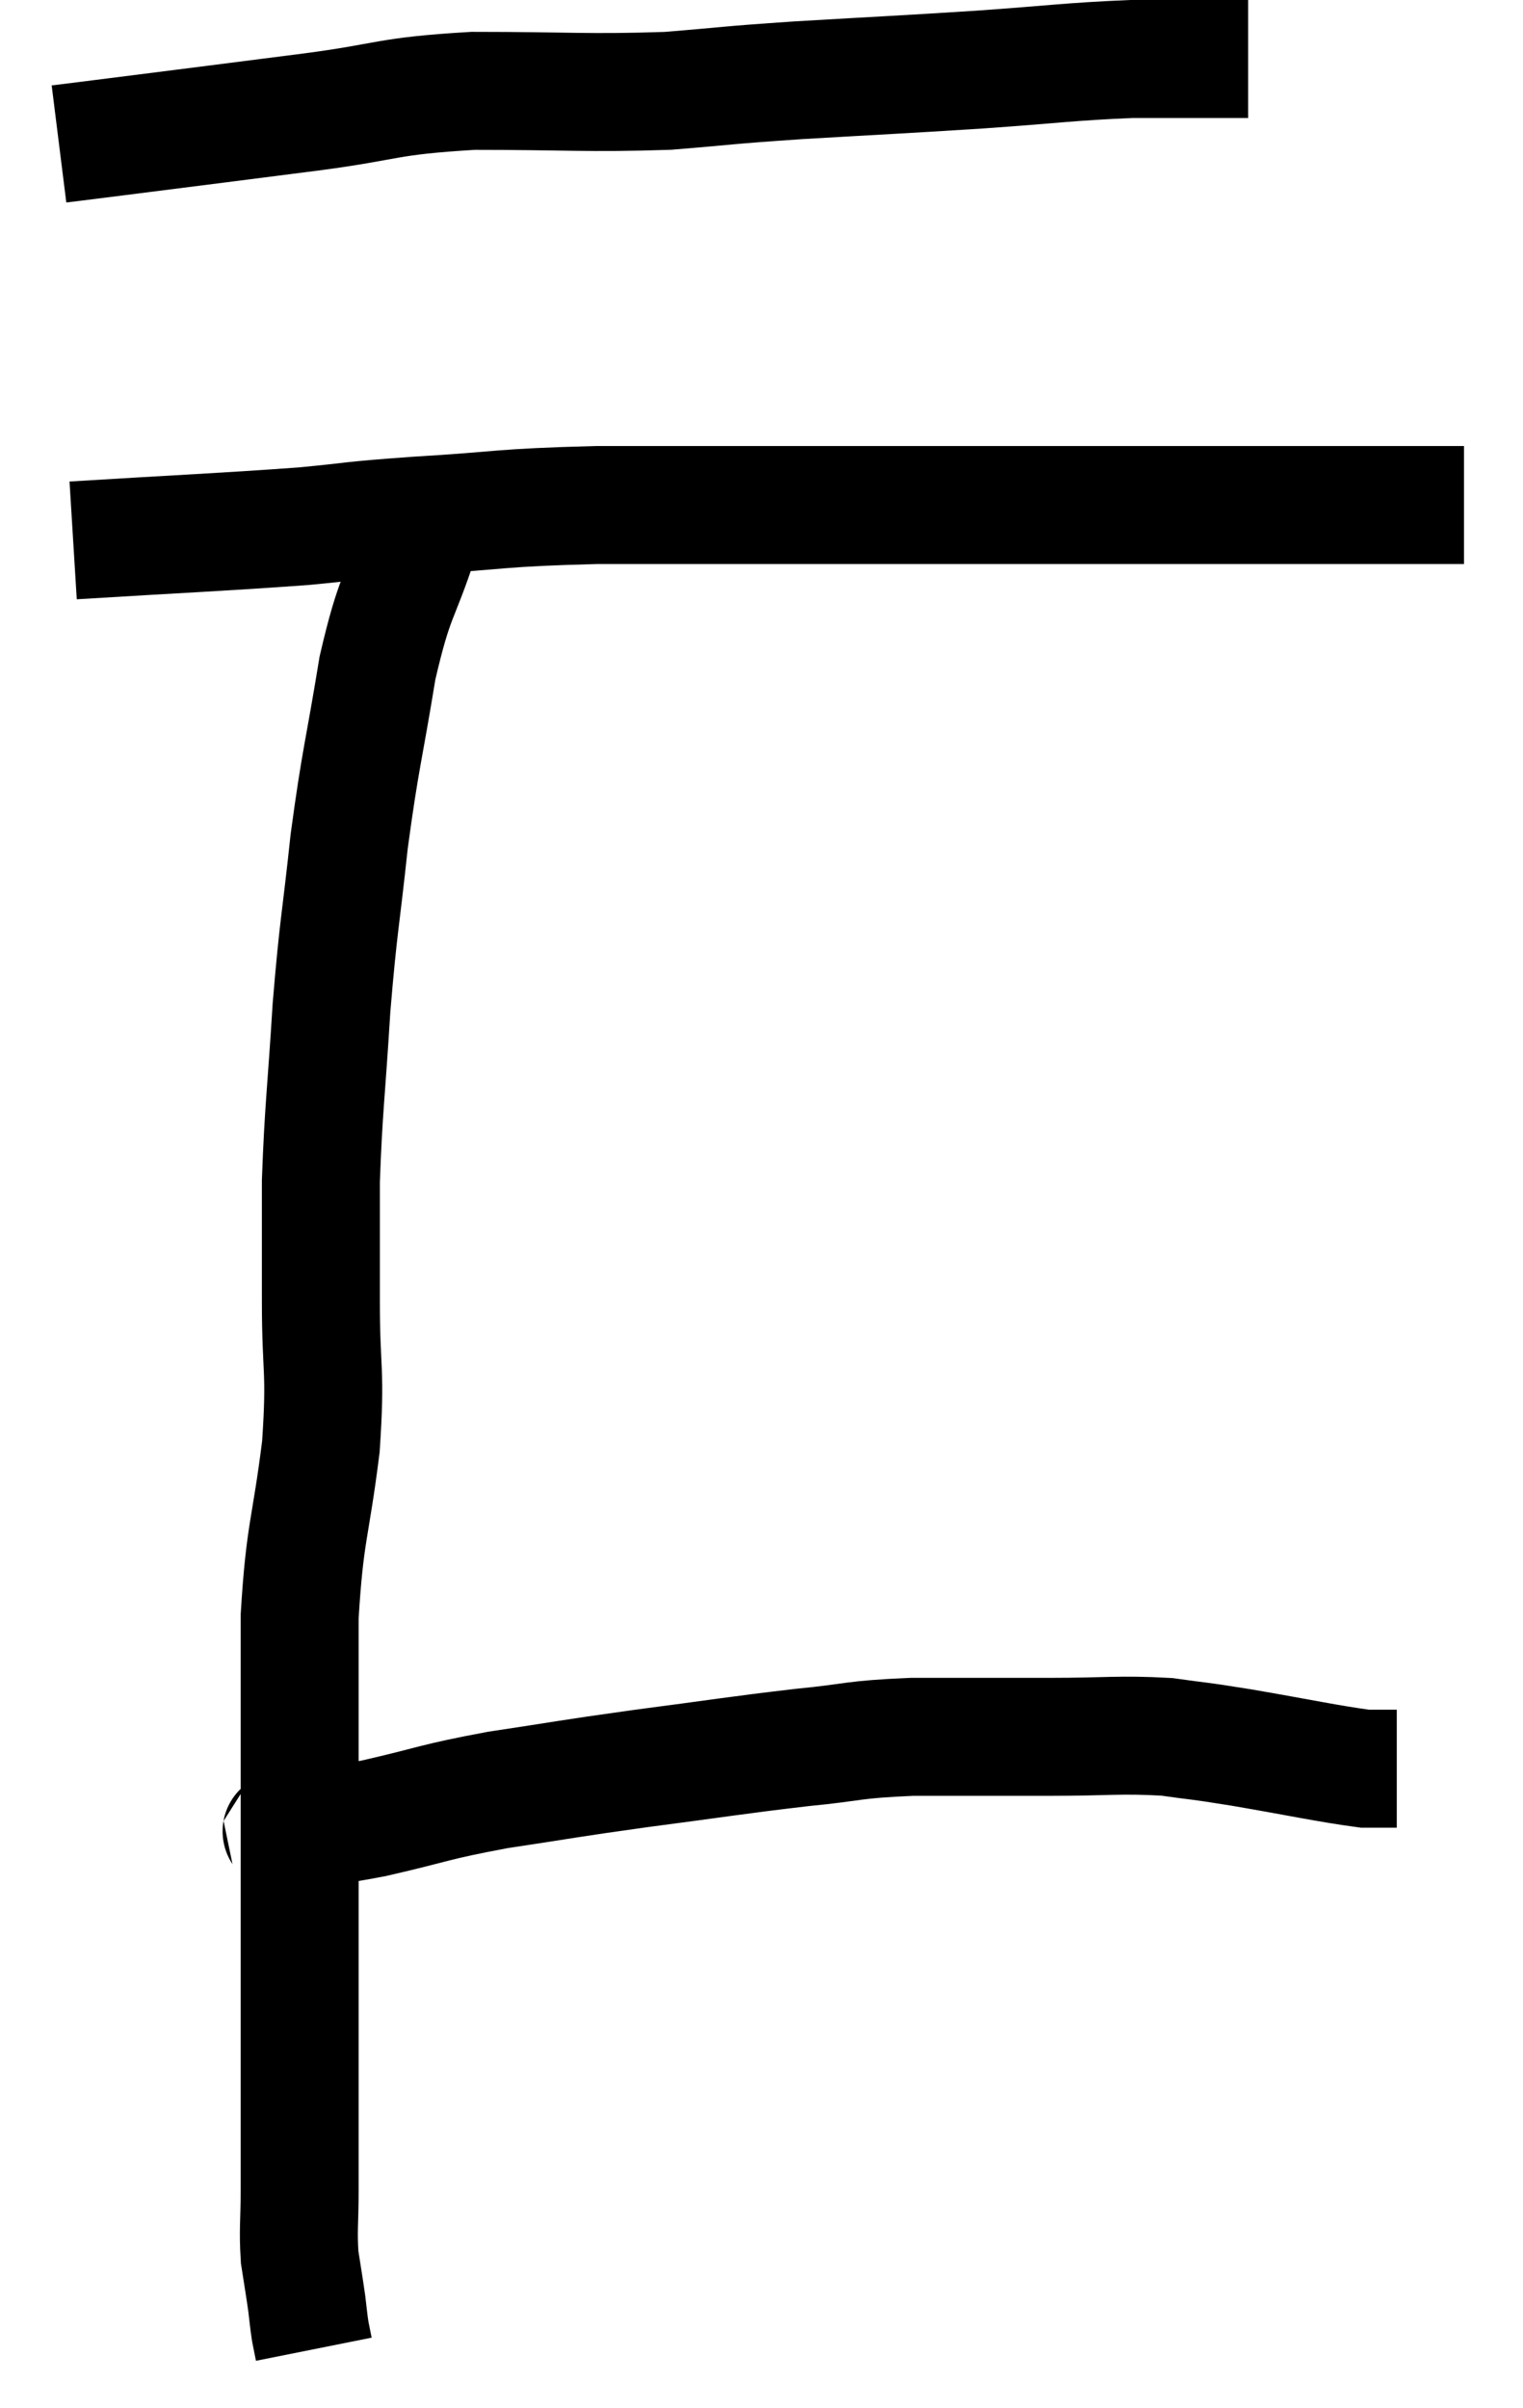 <svg xmlns="http://www.w3.org/2000/svg" viewBox="12.26 4.46 25.82 40.82" width="25.82" height="40.82"><path d="M 13.26 6.9 C 13.74 6.84, 13.155 6.915, 14.22 6.78 C 15.87 6.57, 16.005 6.555, 17.52 6.36 C 18.9 6.18, 18.765 6.09, 20.28 6 C 21.93 6, 22.2 6.045, 23.58 6 C 24.69 5.91, 24.48 5.91, 25.8 5.82 C 27.33 5.73, 27.45 5.73, 28.86 5.64 C 30.15 5.55, 30.375 5.505, 31.44 5.46 C 32.28 5.46, 32.625 5.46, 33.12 5.46 C 33.27 5.46, 33.345 5.46, 33.42 5.46 L 33.42 5.46" fill="none" stroke="black" stroke-width="2"></path><path d="M 13.5 13.62 C 15.45 13.5, 15.945 13.485, 17.4 13.38 C 18.36 13.29, 18.075 13.29, 19.32 13.2 C 20.85 13.11, 20.655 13.065, 22.38 13.02 C 24.3 13.02, 24.135 13.02, 26.22 13.02 C 28.47 13.02, 29.115 13.02, 30.72 13.02 C 31.68 13.02, 31.755 13.02, 32.64 13.02 C 33.45 13.02, 33.54 13.02, 34.26 13.02 C 34.89 13.02, 34.905 13.02, 35.52 13.02 C 36.12 13.02, 36.33 13.02, 36.72 13.02 C 36.9 13.02, 36.99 13.02, 37.08 13.02 L 37.08 13.02" fill="none" stroke="black" stroke-width="2"></path><path d="M 19.38 13.56 C 19.02 14.67, 18.96 14.49, 18.66 15.78 C 18.42 17.25, 18.375 17.28, 18.18 18.72 C 18.03 20.13, 18 20.1, 17.88 21.54 C 17.79 23.01, 17.745 23.235, 17.7 24.48 C 17.7 25.5, 17.7 25.395, 17.7 26.52 C 17.7 27.75, 17.79 27.645, 17.7 28.98 C 17.52 30.42, 17.43 30.39, 17.34 31.86 C 17.34 33.36, 17.34 33.465, 17.34 34.86 C 17.34 36.15, 17.34 36.15, 17.34 37.44 C 17.34 38.73, 17.34 38.985, 17.34 40.02 C 17.34 40.8, 17.34 40.905, 17.34 41.58 C 17.34 42.15, 17.31 42.24, 17.34 42.72 C 17.4 43.11, 17.415 43.185, 17.46 43.5 C 17.49 43.74, 17.49 43.785, 17.52 43.98 C 17.55 44.13, 17.565 44.205, 17.58 44.28 C 17.58 44.28, 17.58 44.28, 17.58 44.28 C 17.58 44.28, 17.58 44.28, 17.58 44.28 L 17.58 44.28" fill="none" stroke="black" stroke-width="2"></path><path d="M 16.98 35.52 C 17.13 35.49, 16.875 35.52, 17.28 35.46 C 17.94 35.37, 17.745 35.445, 18.6 35.28 C 19.65 35.04, 19.575 35.01, 20.7 34.8 C 21.9 34.62, 21.81 34.62, 23.1 34.44 C 24.48 34.26, 24.705 34.215, 25.86 34.08 C 26.79 33.99, 26.67 33.945, 27.72 33.9 C 28.89 33.9, 28.98 33.9, 30.06 33.9 C 31.05 33.9, 31.23 33.855, 32.04 33.9 C 32.67 33.99, 32.46 33.945, 33.3 34.08 C 34.35 34.26, 34.74 34.35, 35.4 34.44 C 35.67 34.44, 35.805 34.44, 35.94 34.44 L 35.94 34.44" fill="none" stroke="black" stroke-width="2"></path></svg>